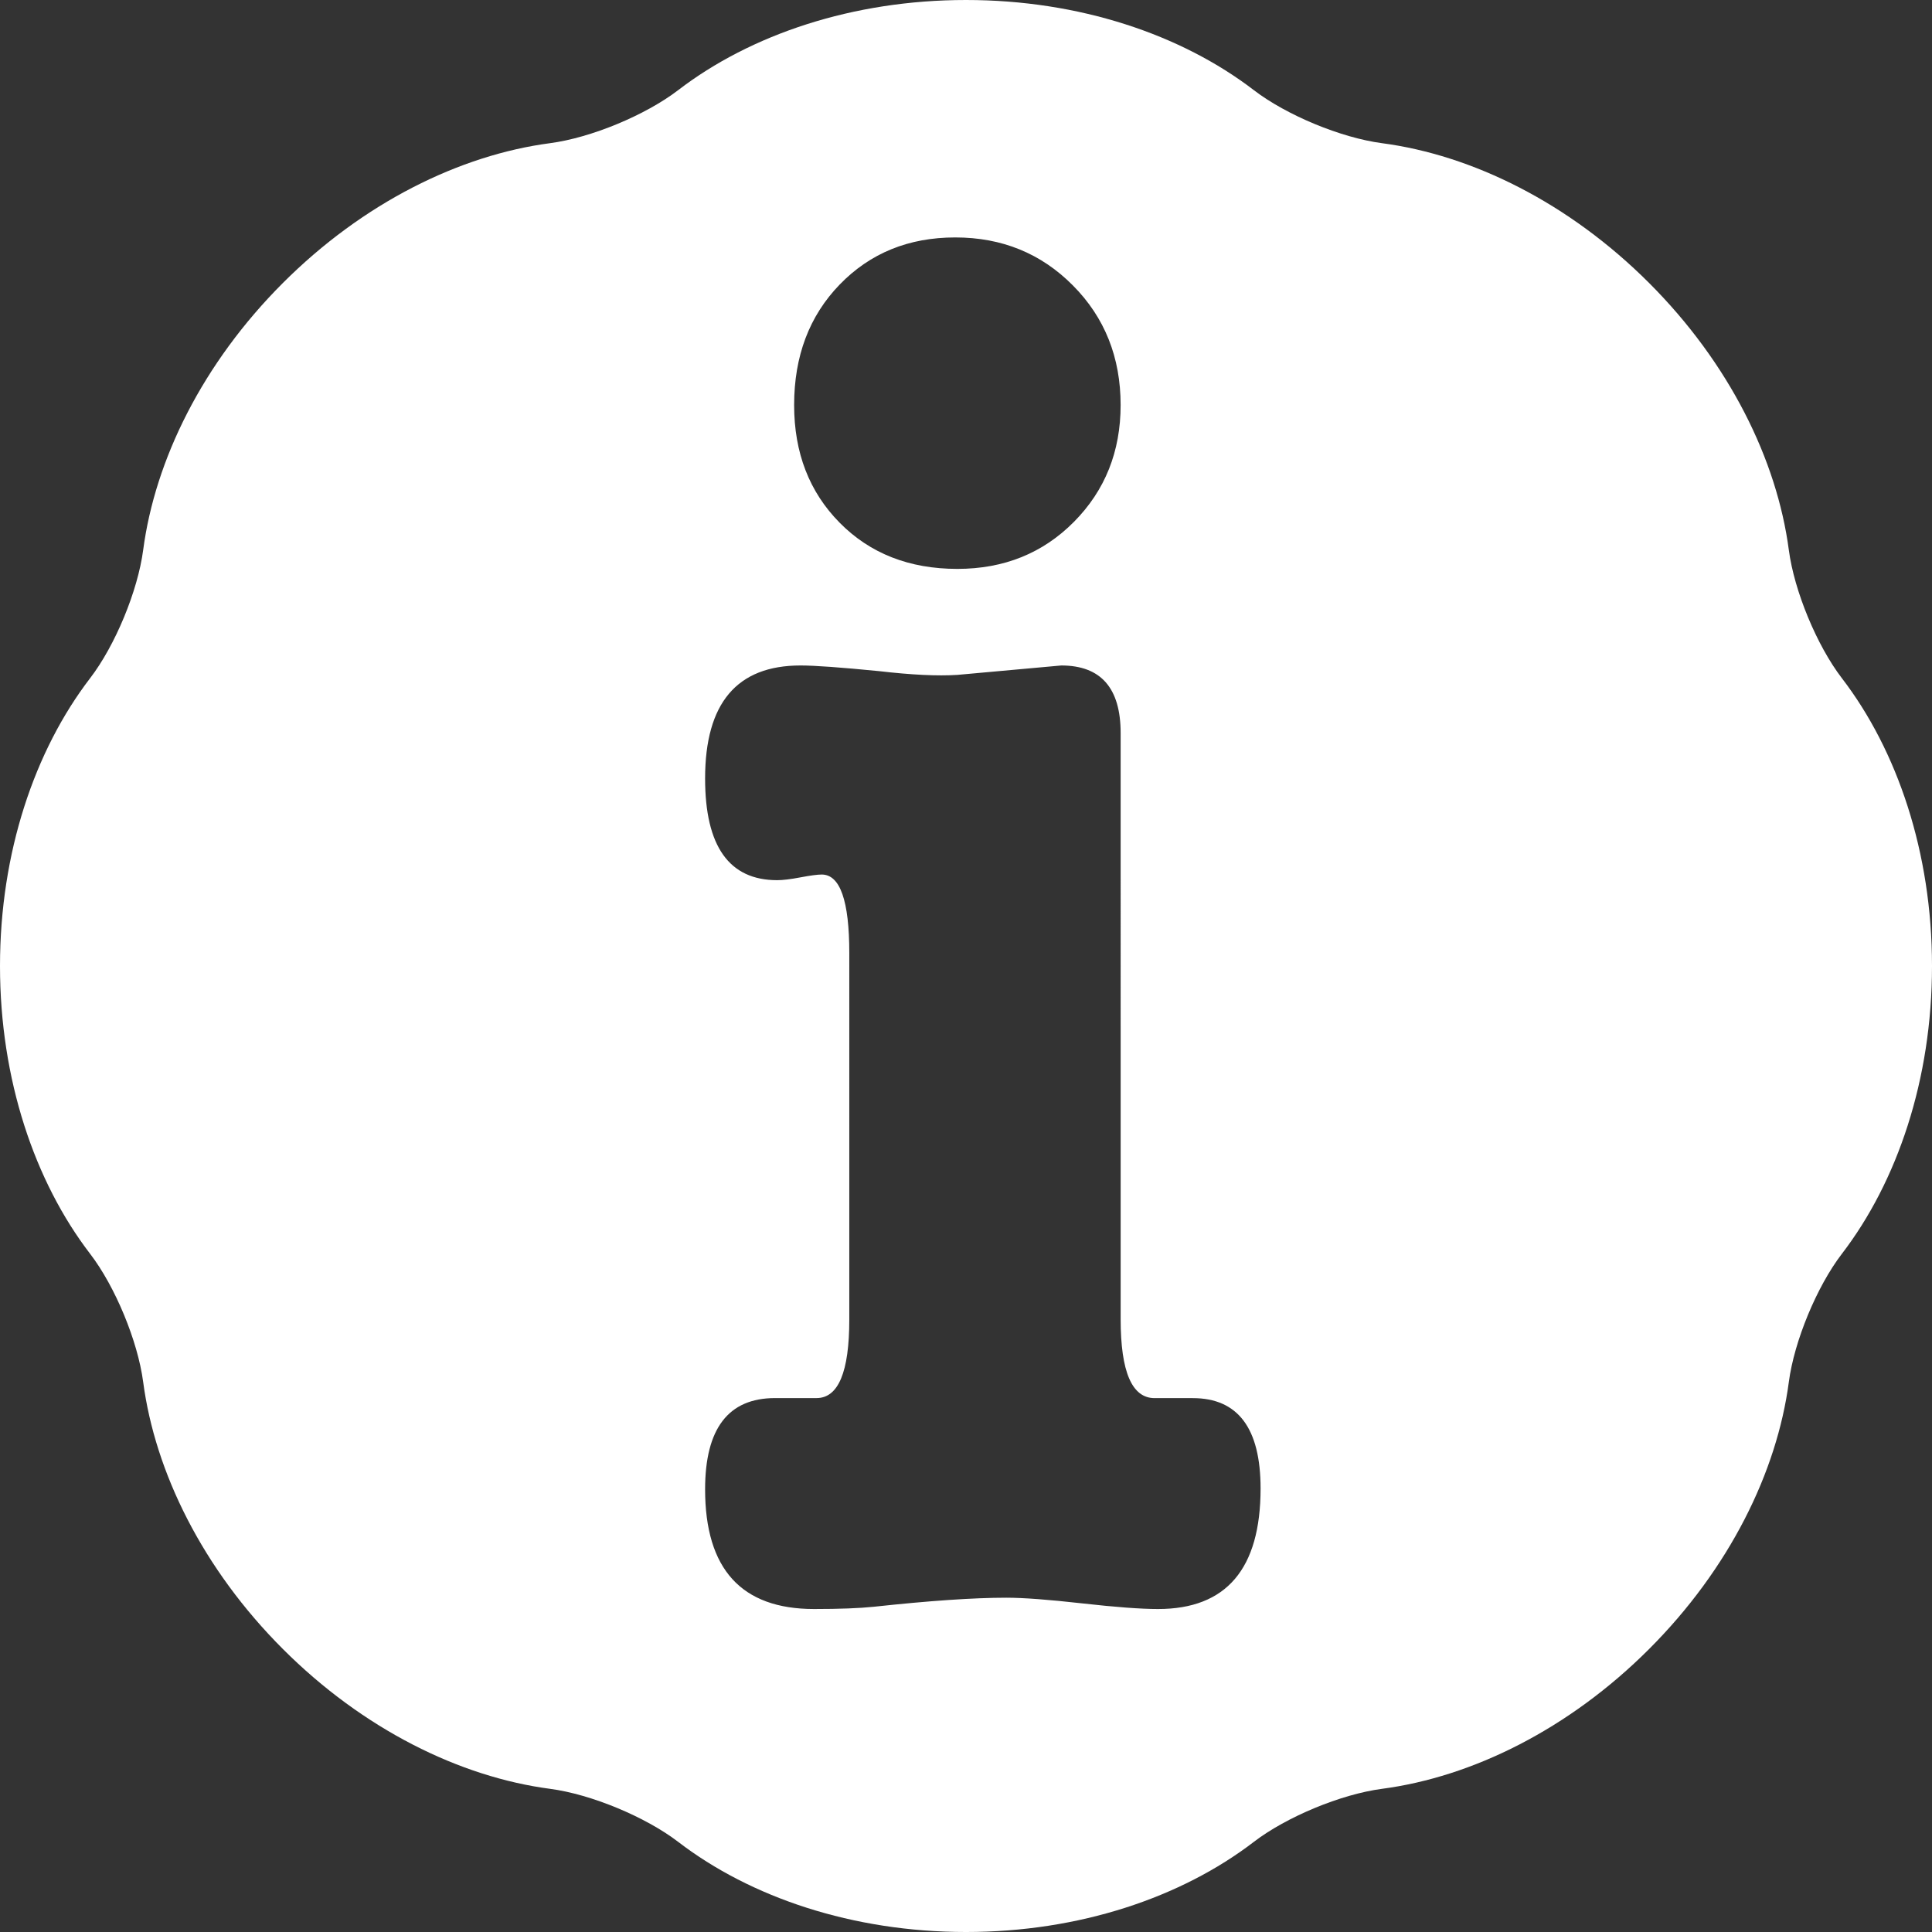 <svg fill="#ffffff" version="1.1" id="Capa_1" xmlns="http://www.w3.org/2000/svg" xmlns:xlink="http://www.w3.org/1999/xlink" width="256px" height="256px" viewBox="0 0 552.855 552.855" xml:space="preserve"><rect x="0" y="0" width="552.855" height="552.855" fill="#333333" stroke="none"/><g id="SVGRepo_bgCarrier" stroke-width="0"></g><g id="SVGRepo_tracerCarrier" stroke-linecap="round" stroke-linejoin="round"></g><g id="SVGRepo_iconCarrier"> <g> <g> <path d="M511.889,157.413c-3.408-25.839-17.051-53.507-39.994-76.445c-22.949-22.95-50.619-36.598-76.463-40 c-11.689-1.542-27.295-8.005-36.652-15.184C338.094,9.915,308.883,0,276.428,0s-61.665,9.915-82.351,25.784 c-9.357,7.179-24.964,13.642-36.653,15.184c-25.845,3.403-53.513,17.05-76.463,40c-22.944,22.938-36.591,50.606-39.994,76.445 c-1.542,11.695-8.005,27.308-15.184,36.665C9.915,214.763,0,243.974,0,276.428c0,32.455,9.915,61.666,25.784,82.352 c7.179,9.357,13.642,24.975,15.184,36.664c3.409,25.84,17.05,53.508,39.994,76.445c22.95,22.949,50.619,36.598,76.463,40 c11.695,1.543,27.295,8.006,36.653,15.184c20.686,15.869,49.896,25.783,82.351,25.783s61.666-9.914,82.351-25.783 c9.357-7.178,24.963-13.641,36.652-15.184c25.844-3.402,53.514-17.051,76.463-40c22.943-22.938,36.586-50.605,39.994-76.445 c1.543-11.689,8.006-27.307,15.184-36.664c15.869-20.686,25.783-49.896,25.783-82.352c0-32.454-9.914-61.665-25.783-82.35 C519.895,184.72,513.432,169.102,511.889,157.413z M240.29,81.42c8.697-8.978,19.719-13.476,33.066-13.476 c13.353,0,24.578,4.578,33.671,13.746c9.102,9.162,13.648,20.569,13.648,34.217c0,13.299-4.455,24.437-13.348,33.415 c-8.904,8.984-20.025,13.47-33.366,13.47c-13.751,0-24.976-4.394-33.672-13.201c-8.703-8.807-13.042-20.031-13.042-33.685 C227.248,101.898,231.587,90.405,240.29,81.42z M331.373,460.432c-4.889,0-12.135-0.537-21.707-1.615 c-9.578-1.076-16.812-1.621-21.701-1.621c-9.371,0-22.008,0.869-37.902,2.588c-4.076,0.428-9.779,0.648-17.117,0.648 c-20.784,0-31.175-11.42-31.175-34.26c0-17.393,6.665-26.102,20.006-26.102c2.503,0,4.578,0,6.249,0c0.833,0,1.873,0,3.127,0 c1.255,0,2.087,0,2.509,0c6.249,0,9.37-7.49,9.37-22.479V272.726c0-14.982-2.631-22.473-7.889-22.473 c-1.212,0-3.244,0.27-6.071,0.808c-2.833,0.539-5.055,0.808-6.671,0.808c-13.752,0-20.63-9.7-20.63-29.101 c0-21.555,9.1-32.338,27.301-32.338c4.045,0,11.53,0.539,22.448,1.615c9.302,1.077,16.781,1.444,22.448,1.077l29.726-2.692 c11.322,0,16.988,6.45,16.988,19.351V377.5c0,15.061,3.238,22.582,9.713,22.582c1.211,0,3.035,0,5.459,0s4.248,0,5.459,0 c12.938,0,19.412,8.623,19.412,25.869C360.719,448.939,350.934,460.432,331.373,460.432z"></path> </g> </g> </g></svg>